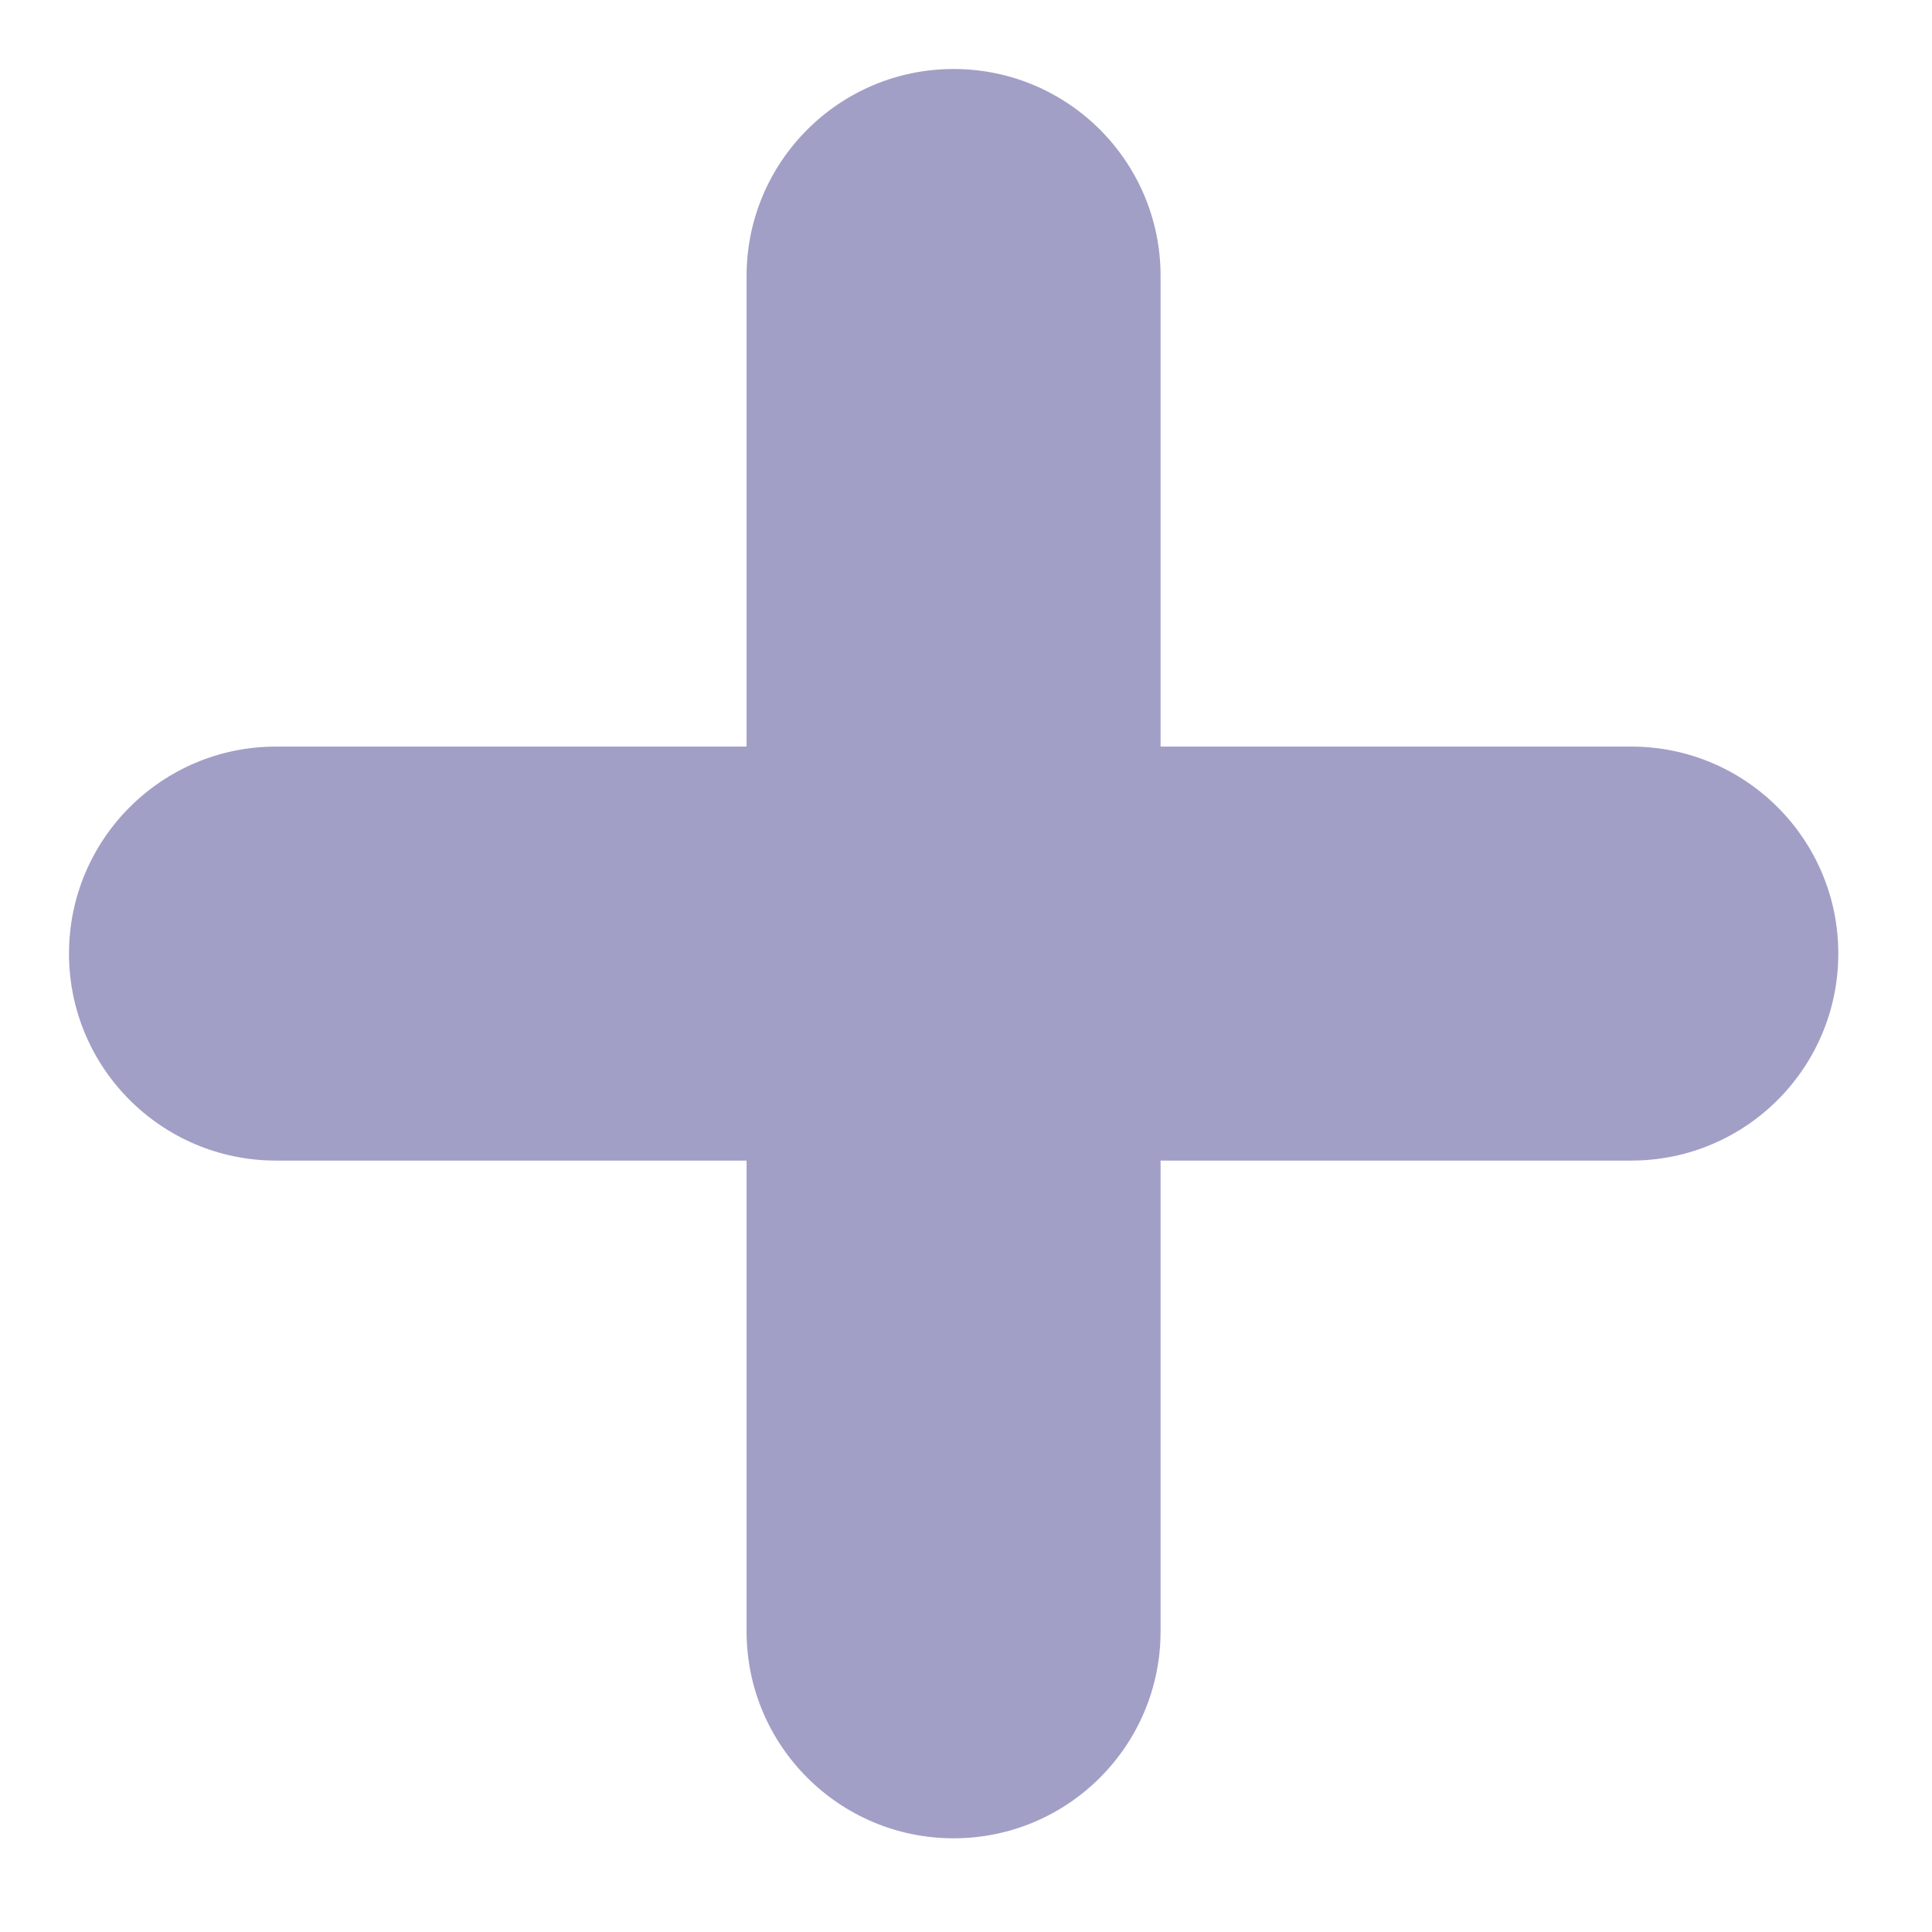 <svg width="14" height="14" viewBox="0 0 14 14" fill="none" xmlns="http://www.w3.org/2000/svg">
<path opacity="0.4" d="M2 5.41C1.172 5.41 0.5 6.082 0.5 6.91C0.5 7.739 1.172 8.41 2 8.41V5.41ZM11.821 8.41C12.649 8.41 13.321 7.739 13.321 6.91C13.321 6.082 12.649 5.41 11.821 5.41V8.41ZM8.41 2C8.41 1.172 7.739 0.5 6.91 0.5C6.082 0.5 5.41 1.172 5.41 2H8.41ZM5.41 11.821C5.41 12.649 6.082 13.321 6.91 13.321C7.739 13.321 8.41 12.649 8.41 11.821H5.41ZM2 8.41H11.821V5.41H2V8.41ZM5.41 2V11.821H8.41V2H5.41Z" fill="#151071"/>
</svg>
